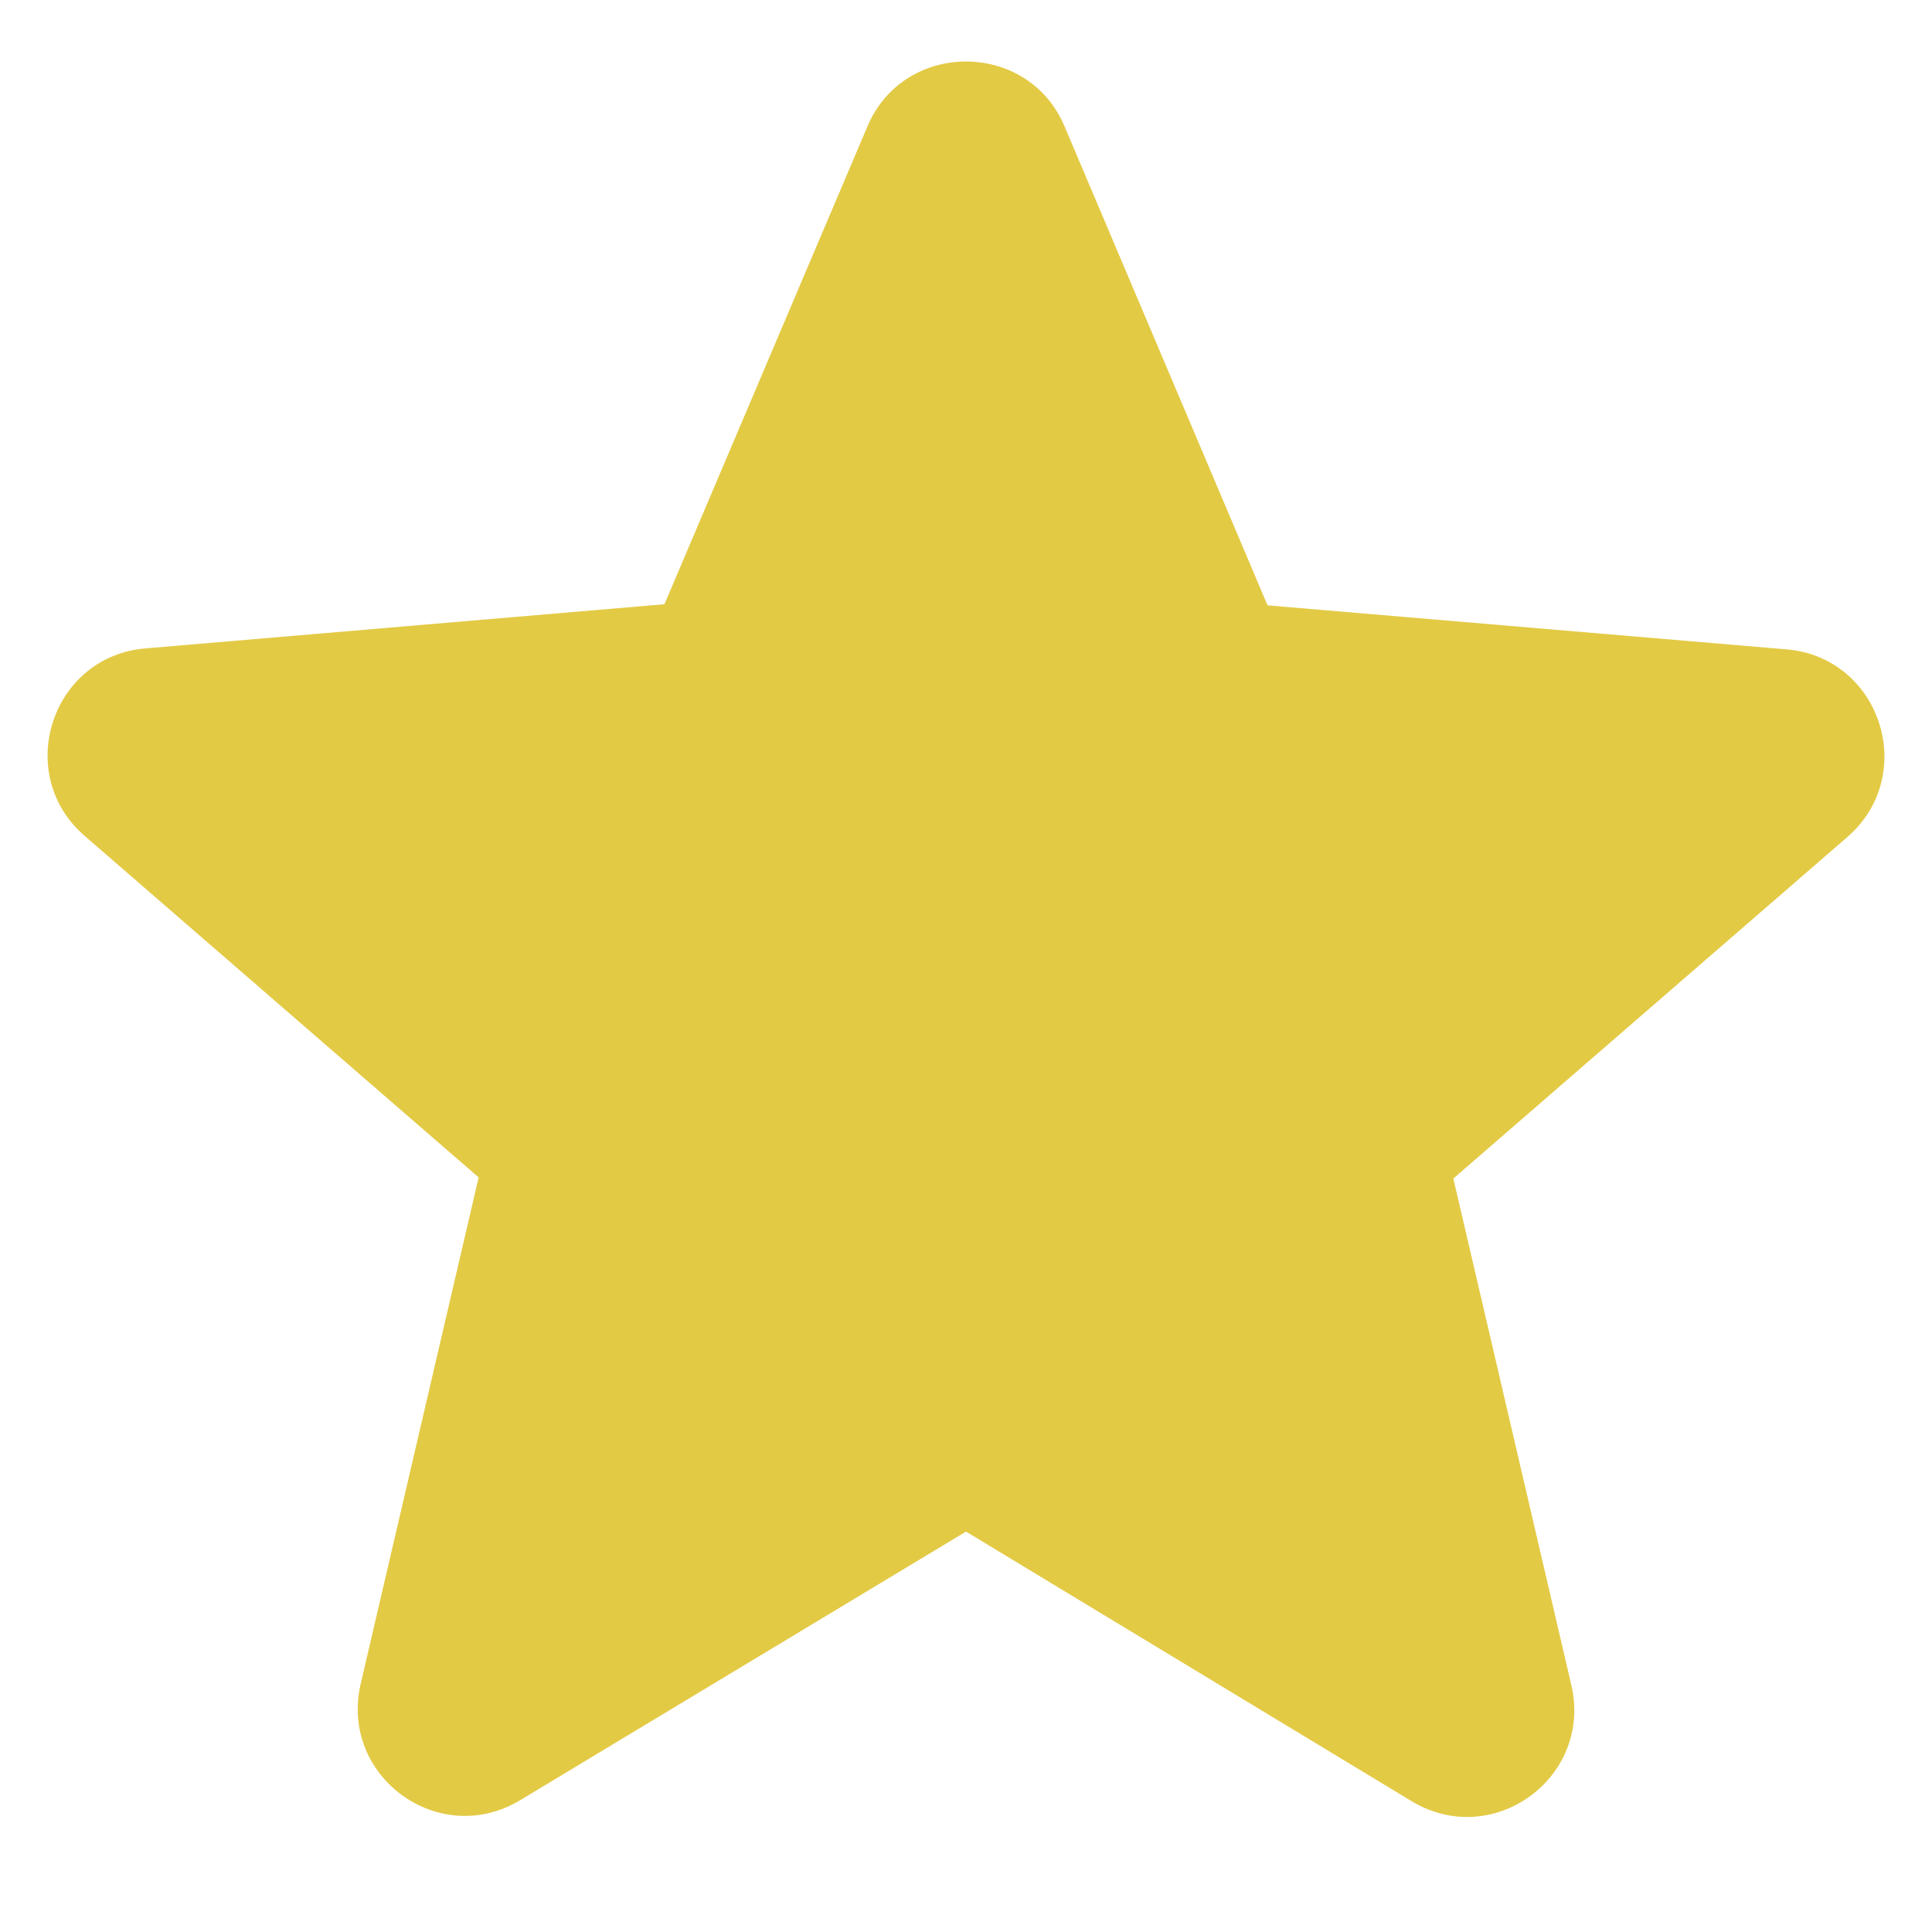 <svg width="12" height="12" viewBox="0 0 12 12" fill="none" xmlns="http://www.w3.org/2000/svg">
<path d="M6 9.513L8.767 11.187C9.273 11.493 9.893 11.04 9.76 10.467L9.027 7.32L11.473 5.2C11.92 4.813 11.68 4.08 11.093 4.033L7.873 3.76L6.613 0.787C6.387 0.247 5.613 0.247 5.387 0.787L4.127 3.753L0.907 4.027C0.32 4.073 0.08 4.807 0.527 5.193L2.973 7.313L2.24 10.46C2.107 11.033 2.727 11.487 3.233 11.18L6 9.513Z" fill="#E3CA45"/>
</svg>
